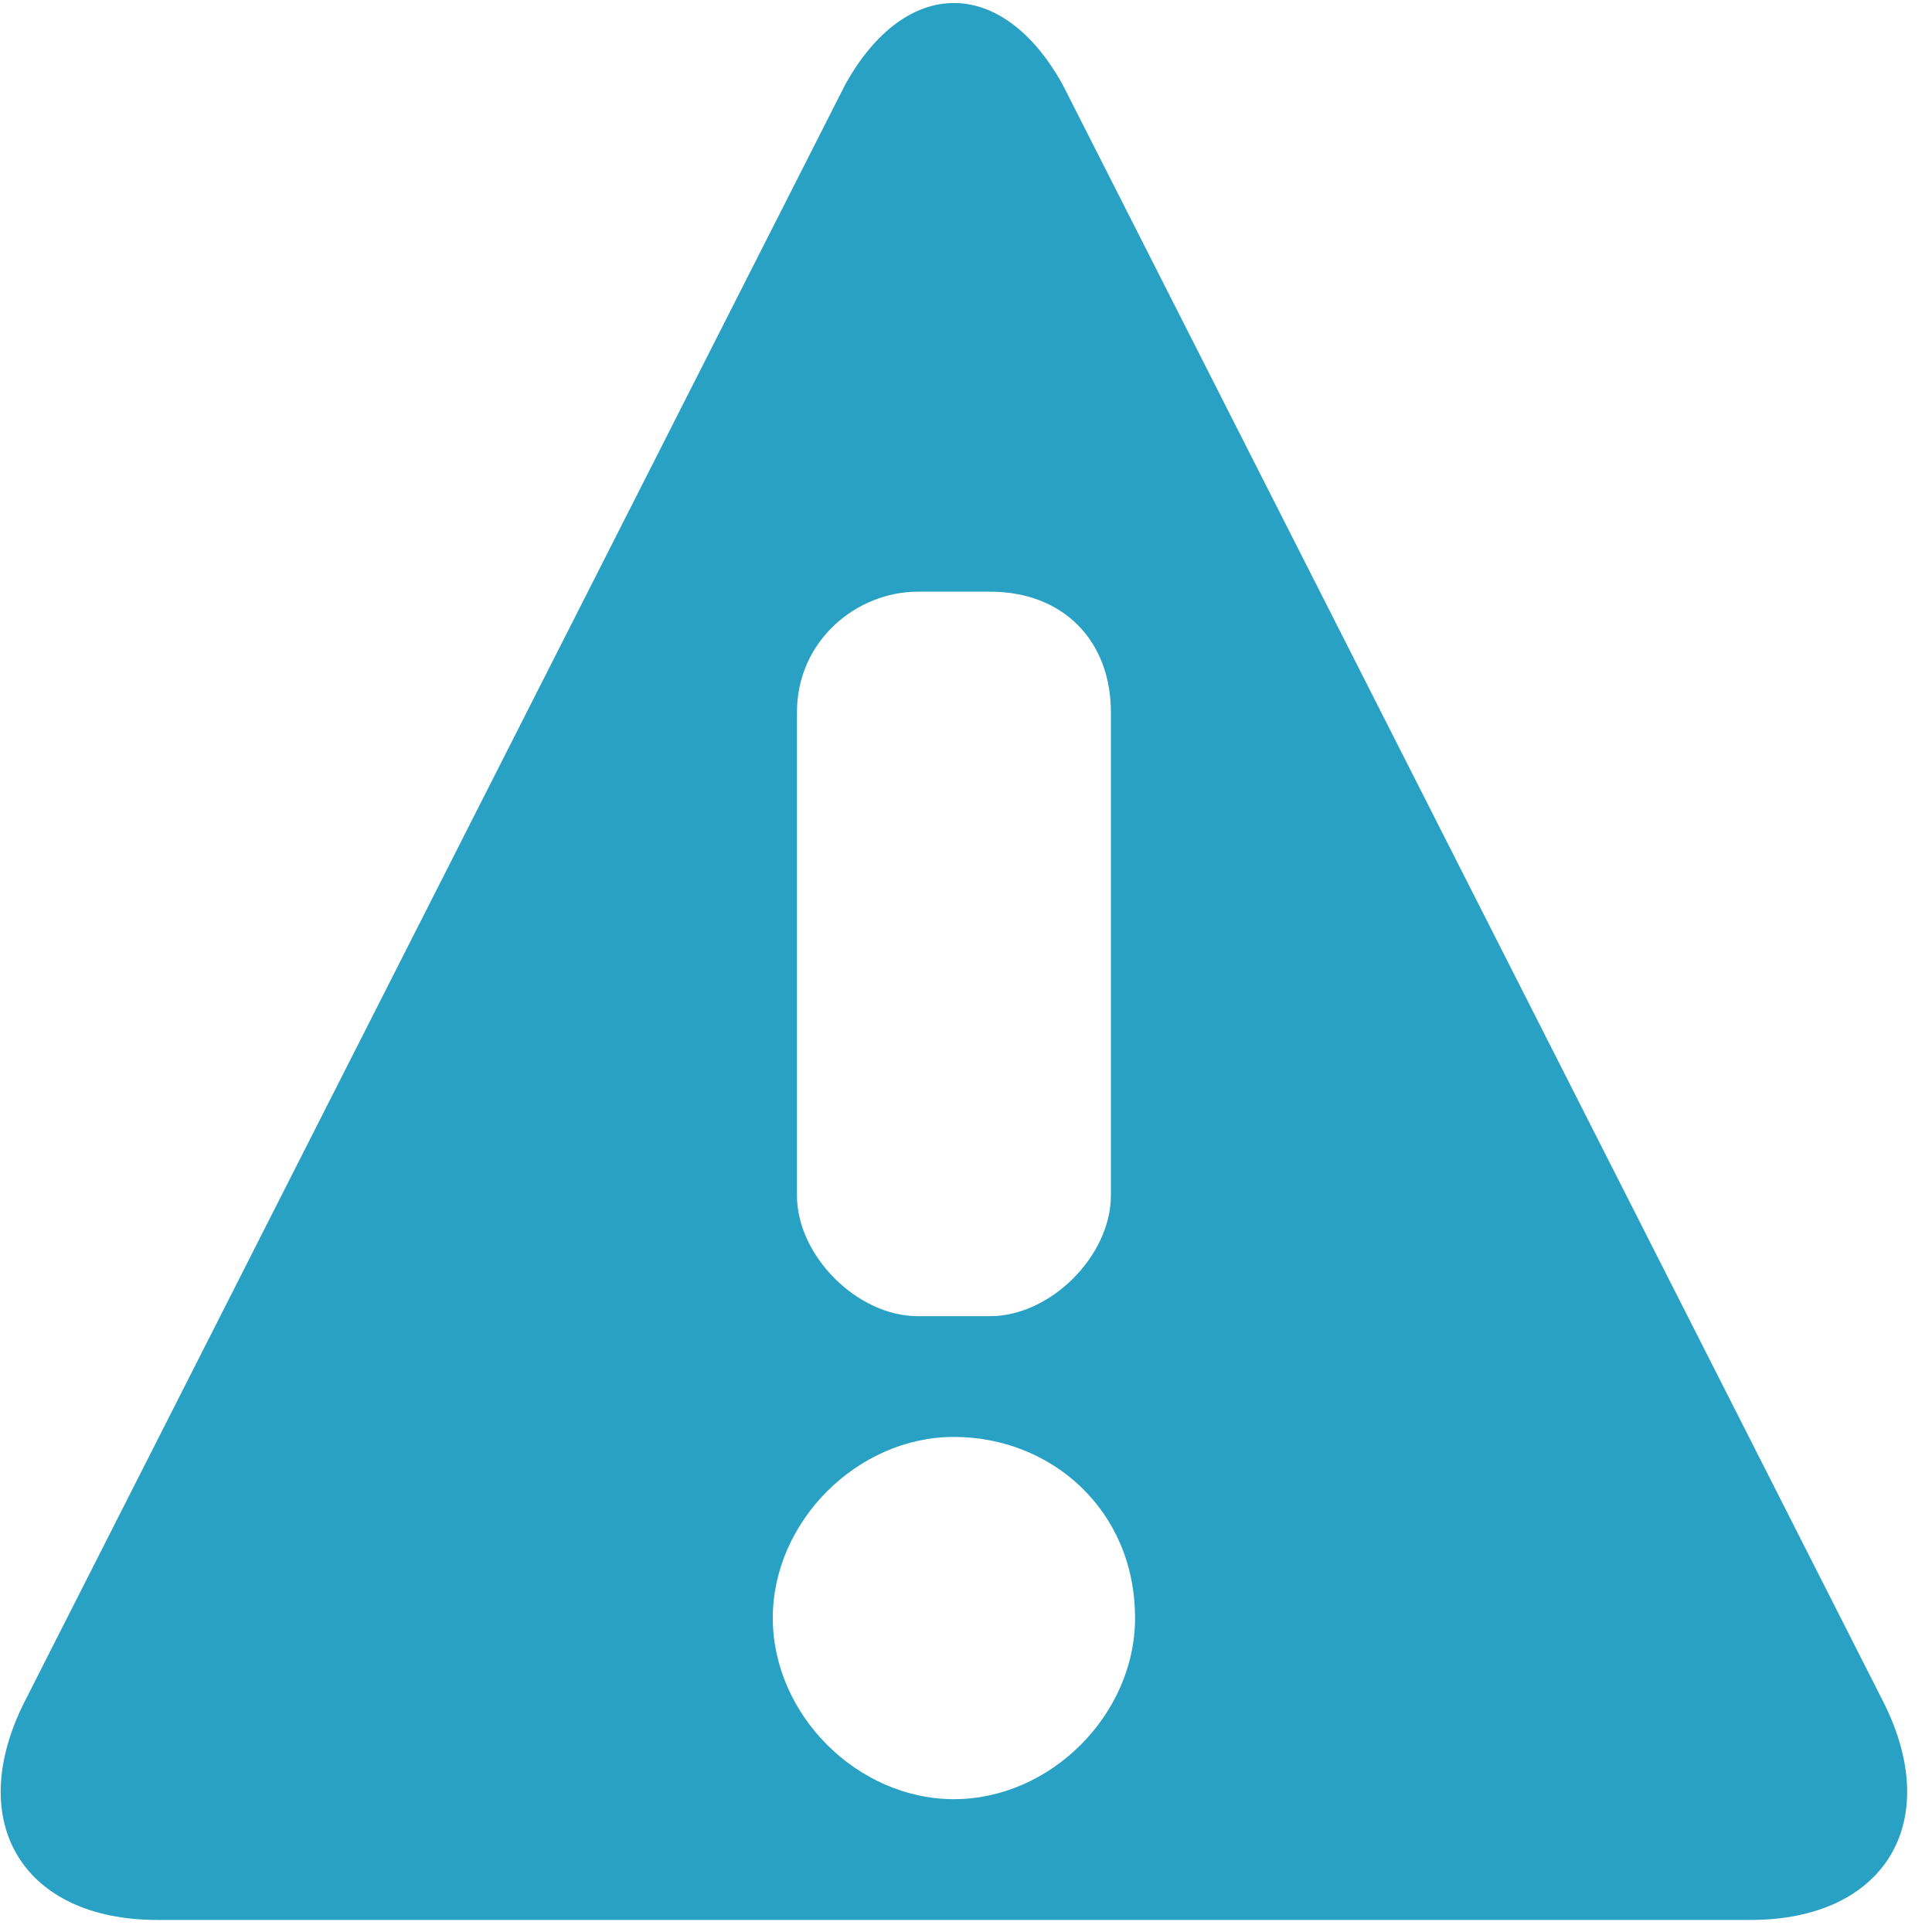 <?xml version="1.0" encoding="utf-8"?>
<!-- Generator: Adobe Illustrator 15.1.0, SVG Export Plug-In  -->
<!DOCTYPE svg PUBLIC "-//W3C//DTD SVG 1.1//EN" "http://www.w3.org/Graphics/SVG/1.1/DTD/svg11.dtd">
<svg version="1.1"
	 xmlns="http://www.w3.org/2000/svg" xmlns:xlink="http://www.w3.org/1999/xlink" xmlns:a="http://ns.adobe.com/AdobeSVGViewerExtensions/3.0/"
	 x="0px" y="0px" width="16px" height="16px" viewBox="0 0 16 16" style="overflow:visible;enable-background:new 0 0 16 16;"
	 xml:space="preserve" preserveAspectRatio="xMinYMid meet">
<defs>
</defs>
<path style="fill:#29a1c4;" d="M7,0.7L0.2,14.1c-0.5,1,0,1.8,1.1,1.8h13.2c1.1,0,1.6-0.8,1.1-1.8L8.8,0.7C8.3-0.2,7.5-0.2,7,0.7z
	 M9.4,13.4c0,0.8-0.7,1.5-1.5,1.5c-0.8,0-1.5-0.7-1.5-1.5c0-0.8,0.7-1.5,1.5-1.5C8.7,11.9,9.4,12.5,9.4,13.4z M9.2,5.9v4
	c0,0.5-0.5,1-1,1H7.6c-0.5,0-1-0.5-1-1v-4c0-0.6,0.5-1,1-1h0.6C8.8,4.9,9.2,5.3,9.2,5.9z"/>
</svg>
